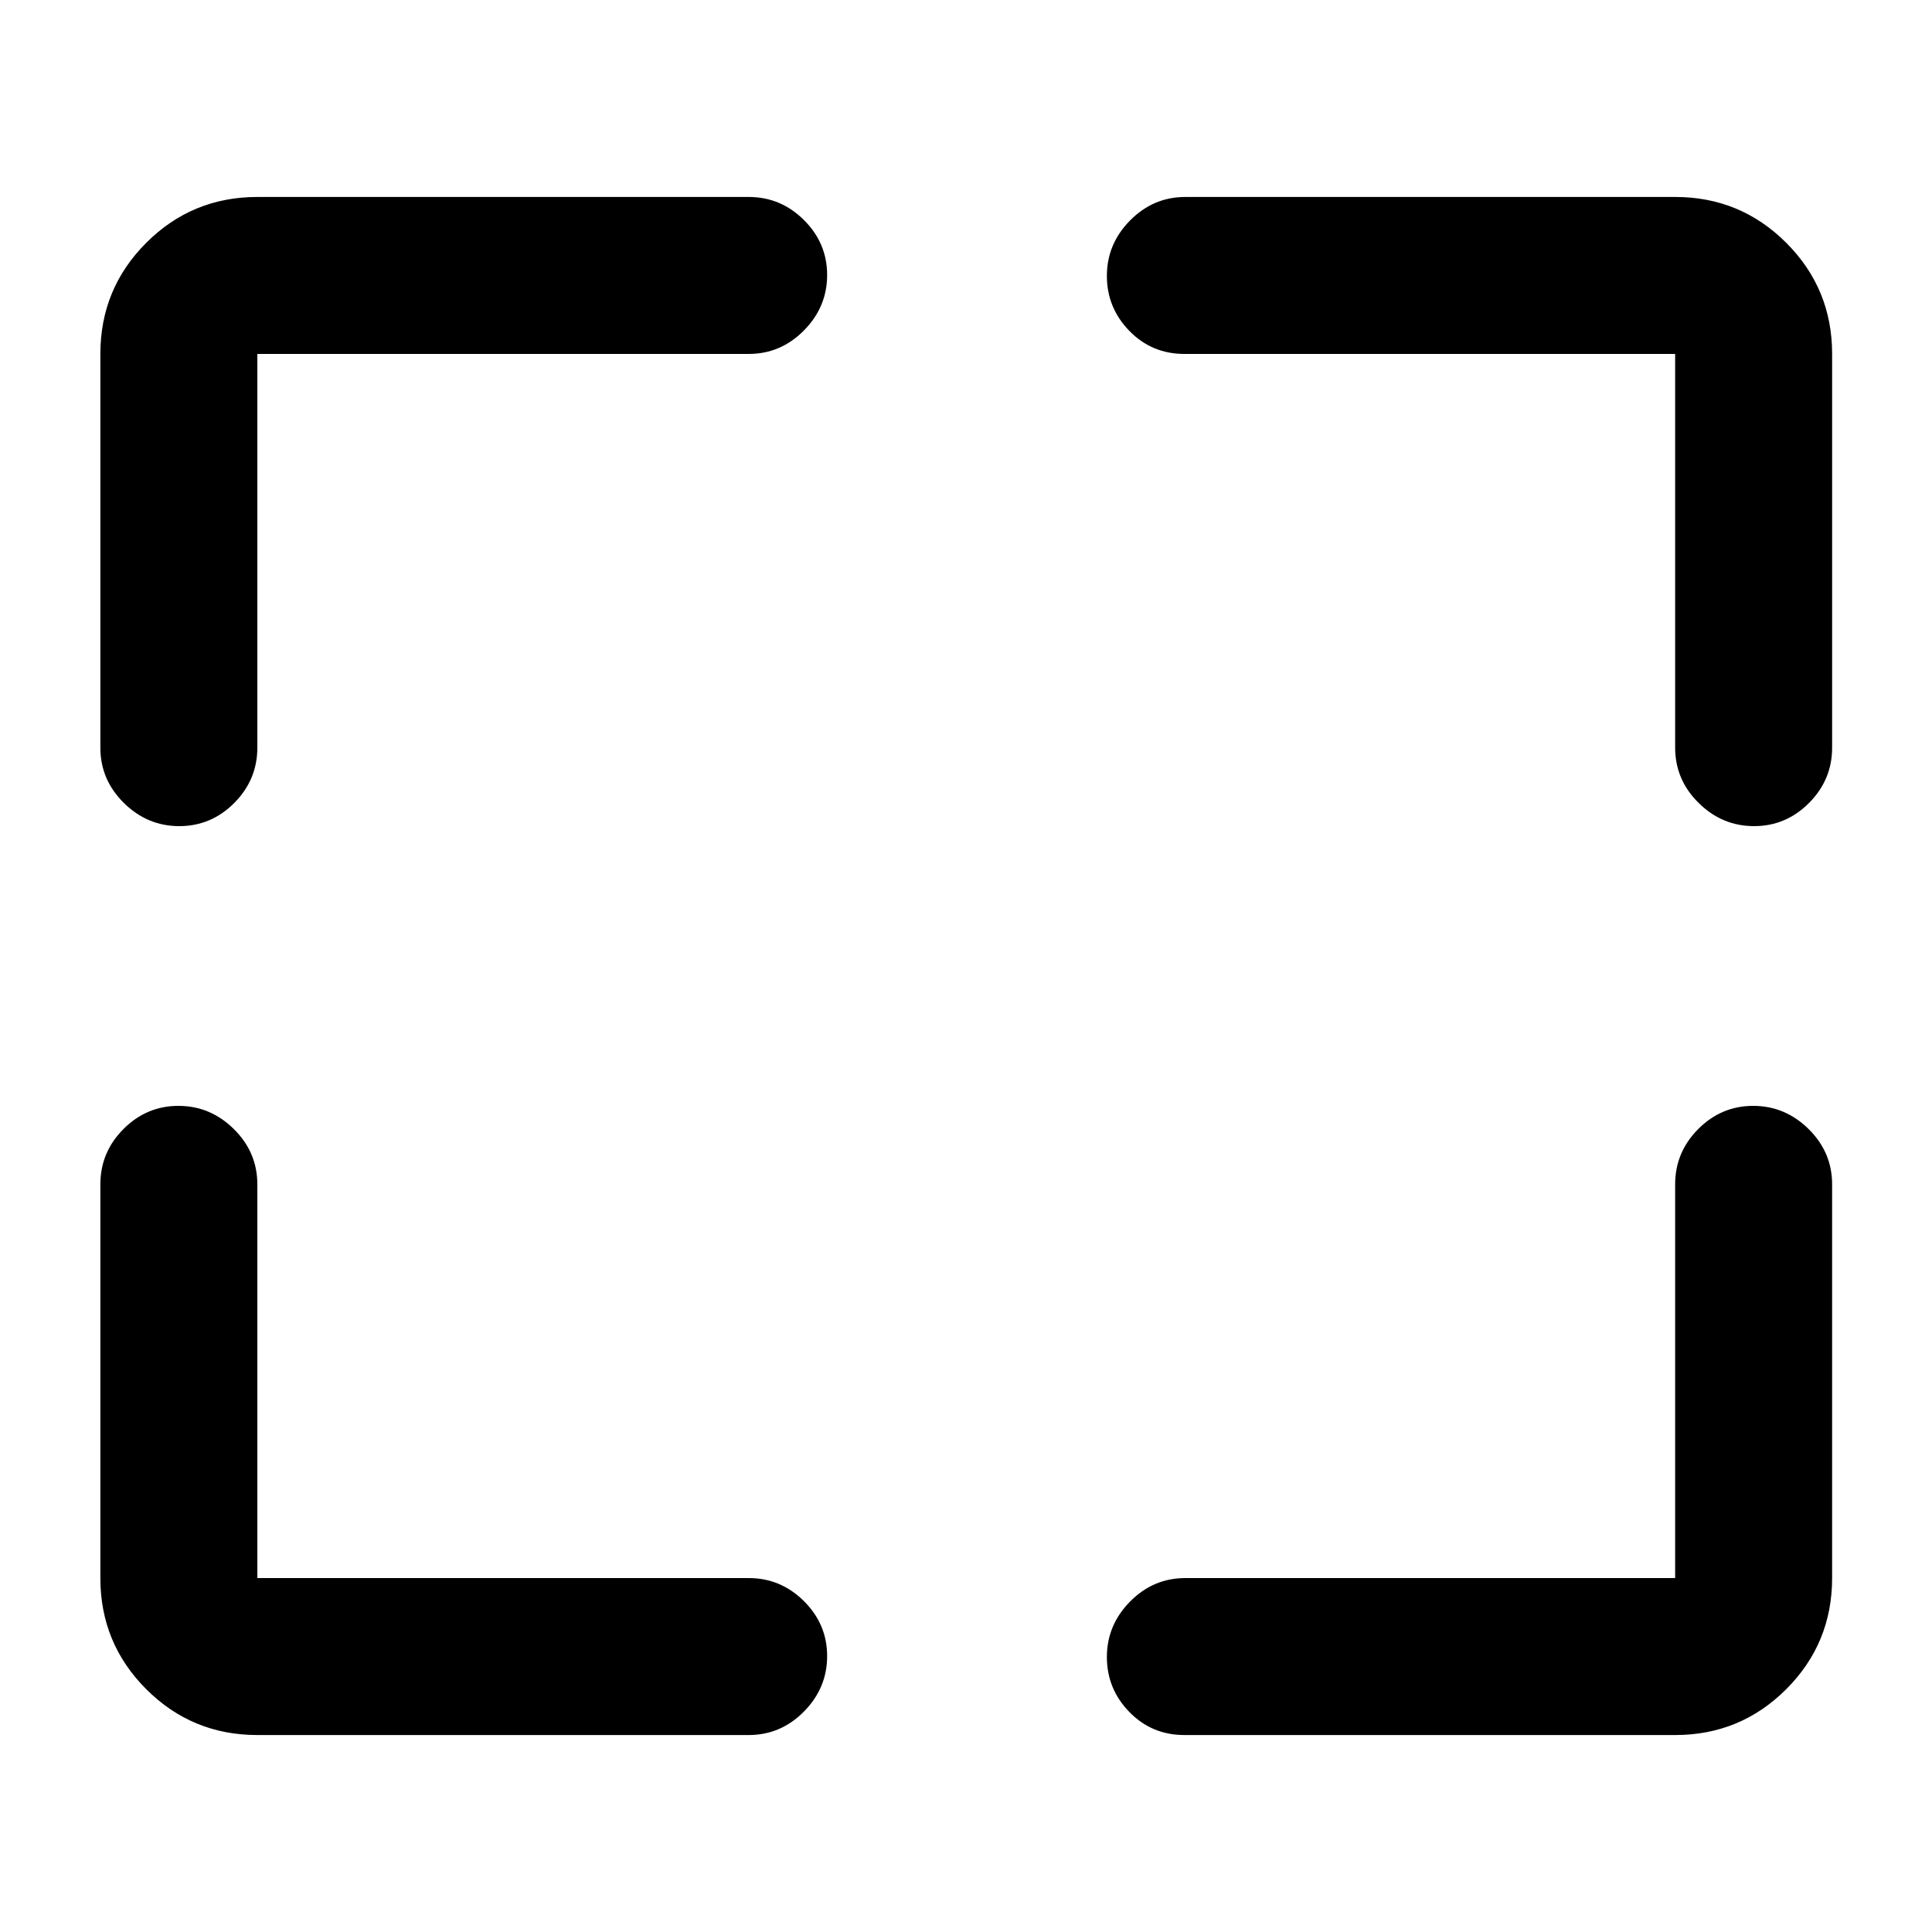 <svg xmlns="http://www.w3.org/2000/svg" height="20" viewBox="0 -960 960 960" width="20"><path d="M372-97.87H127.87q-32.42 0-55.21-22.789-22.79-22.79-22.79-55.211V-371.5q0-15.952 11.463-27.476T88.659-410.5q15.863 0 27.537 11.524T127.87-371.5v195.63H372q15.952 0 27.476 11.464Q411-152.943 411-137.08q0 15.863-11.524 27.537T372-97.869Zm217-78h243.37V-371.5q0-15.952 11.463-27.476t27.326-11.524q15.863 0 27.537 11.524T910.37-371.5v195.63q0 32.421-22.79 55.211t-55.21 22.79H588.5q-16.177 0-27.339-11.464Q550-120.796 550-136.659q0-15.863 11.524-27.537T589-175.87ZM49.87-588.5v-195.63q0-32.421 22.79-55.211t55.21-22.79H372q15.952 0 27.476 11.464Q411-839.204 411-823.341q0 15.863-11.524 27.537T372-784.13H127.87v195.63q0 15.952-11.464 27.476Q104.943-549.5 89.08-549.5q-15.863 0-27.537-11.524T49.87-588.5Zm782.5 0v-195.63H588.5q-16.177 0-27.339-11.464Q550-807.057 550-822.92q0-15.863 11.524-27.537T589-862.131h243.37q32.42 0 55.21 22.79t22.79 55.211v195.63q0 15.952-11.464 27.476Q887.443-549.5 871.58-549.5q-15.863 0-27.537-11.524-11.673-11.524-11.673-27.476Z"/></svg>